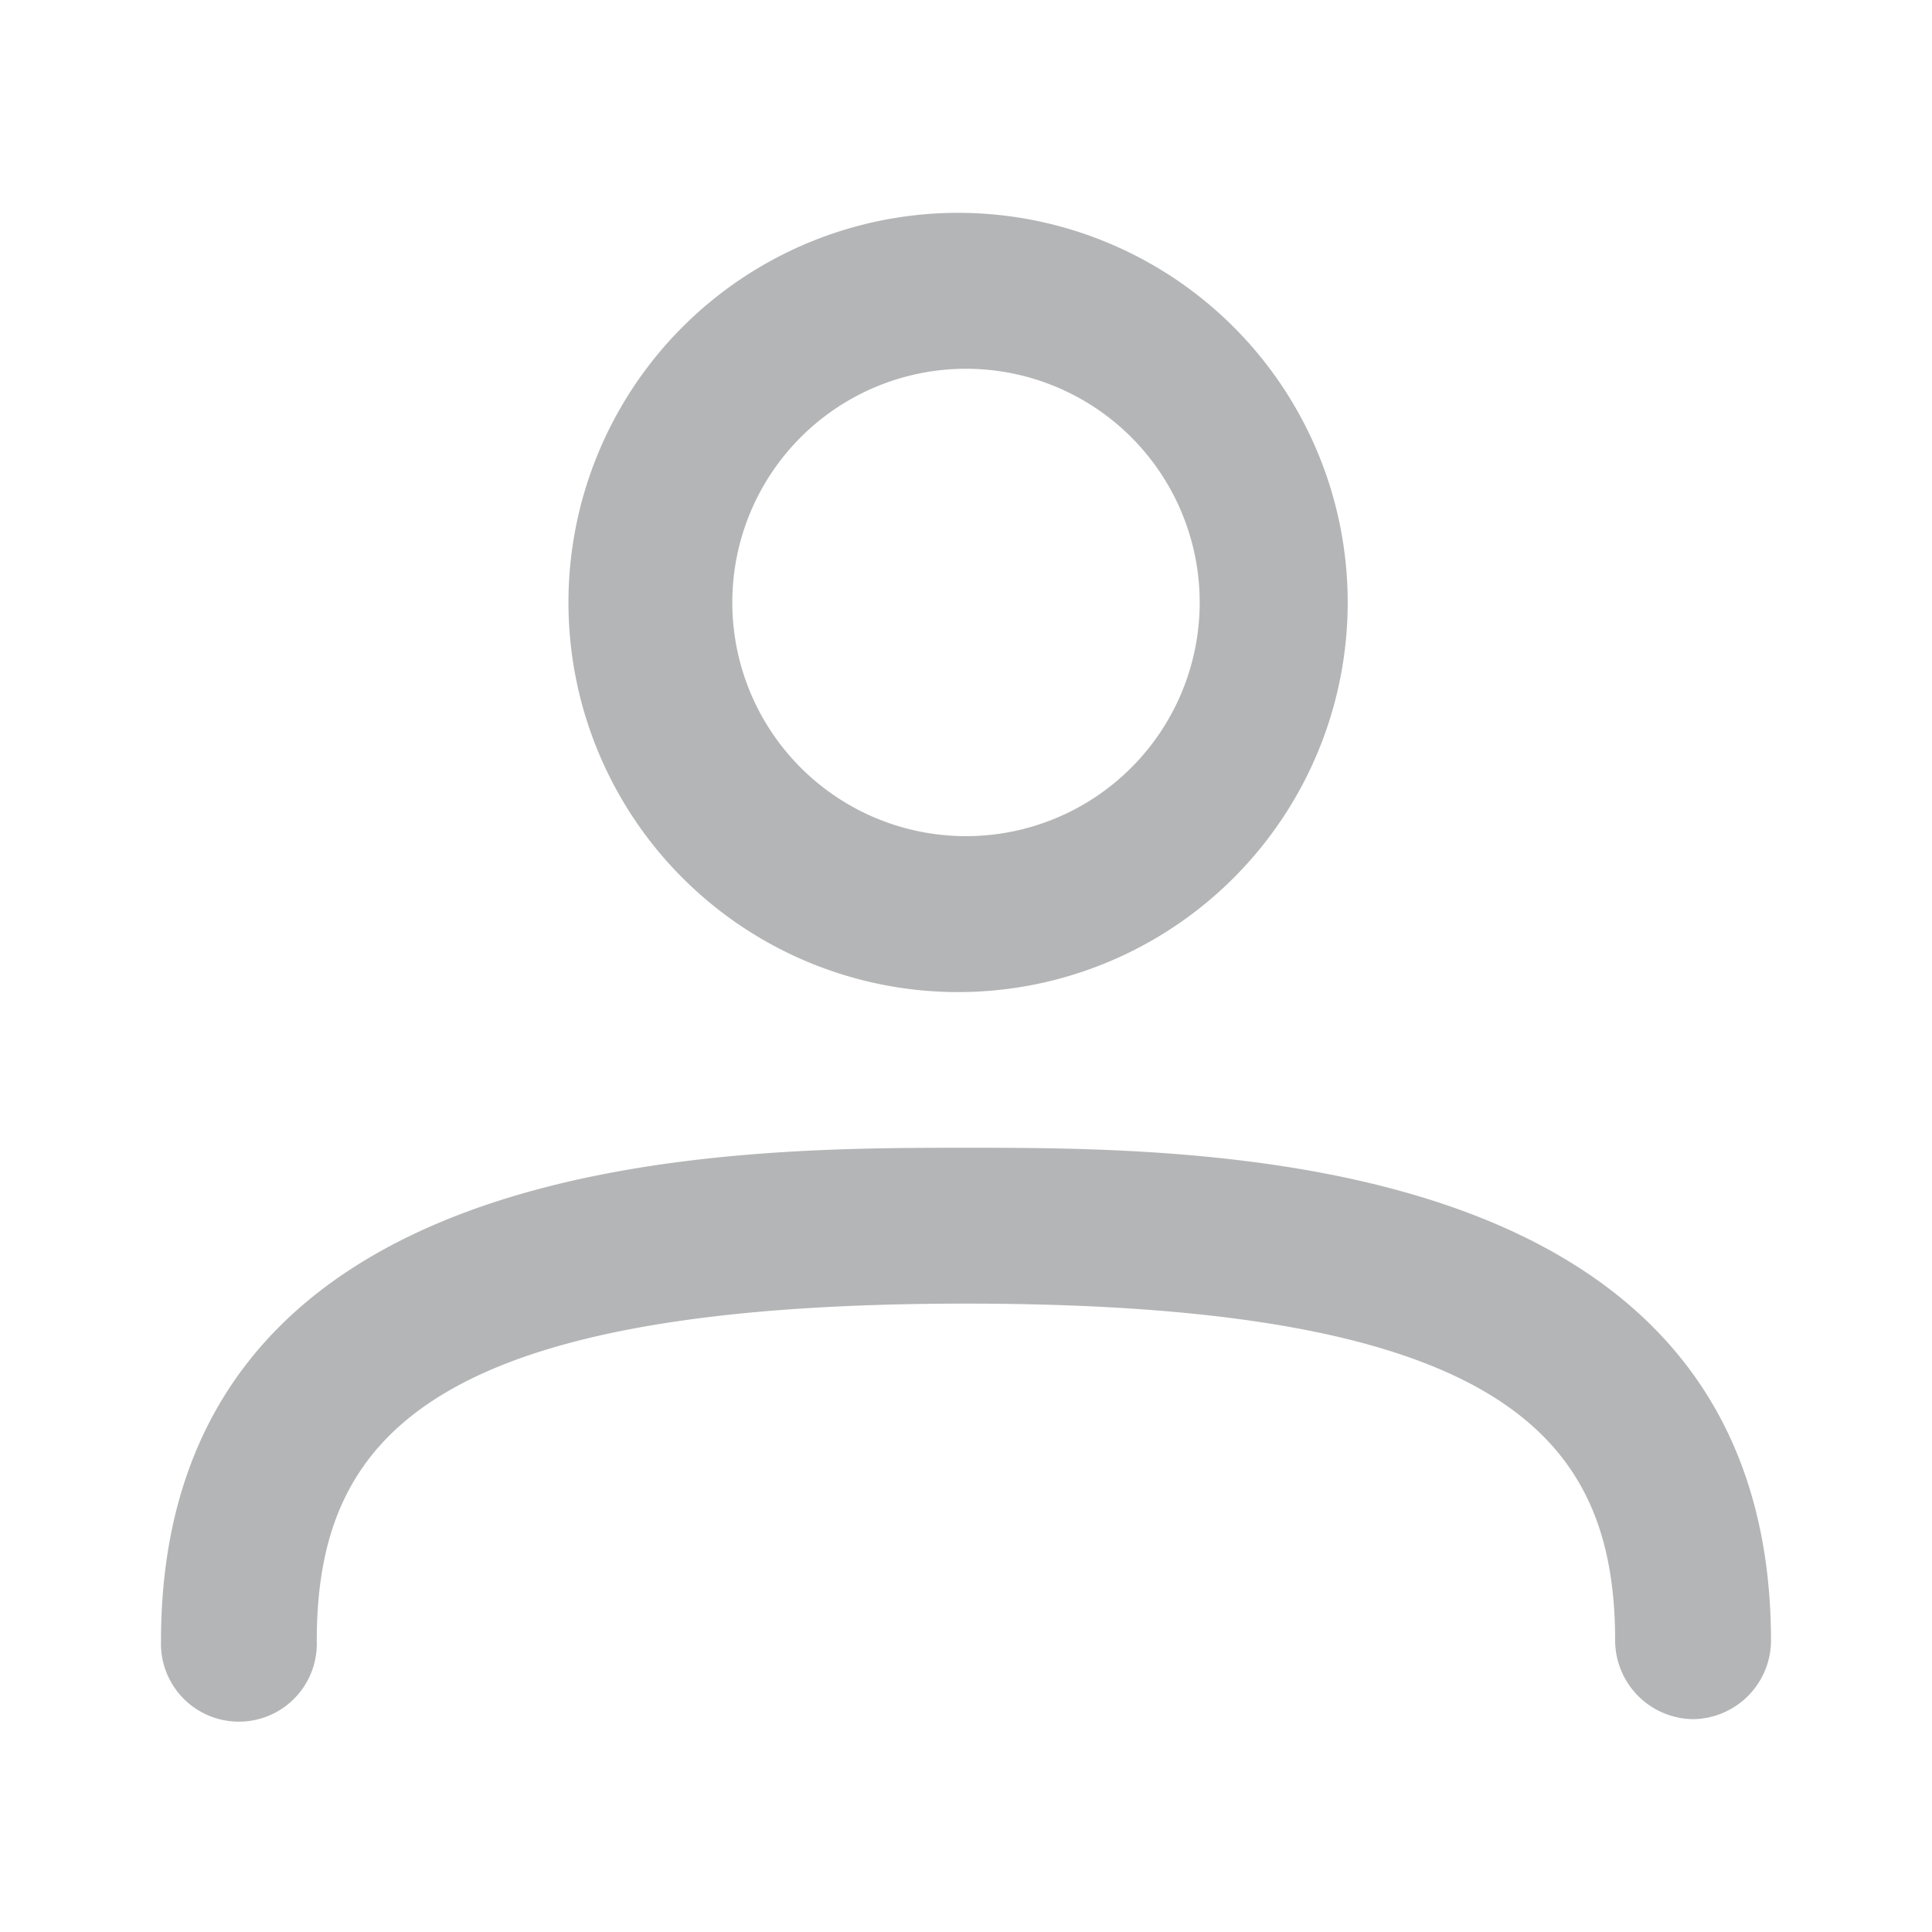 <svg width="24" height="24" viewBox="0 0 24 24" fill="none" xmlns="http://www.w3.org/2000/svg">
    <path d="M12 12.323a4.84 4.84 0 1 1 0-9.678 4.84 4.84 0 0 1 0 9.678zm0-7.742a2.903 2.903 0 1 0 0 5.806 2.903 2.903 0 0 0 0-5.806zM21.032 21.356a.98.98 0 0 1-.968-.968c0-2.516-1.367-4.194-8.064-4.194s-8.065 1.678-8.065 4.194a.968.968 0 1 1-1.935 0c0-6.13 7.006-6.13 10-6.13 2.994 0 10 0 10 6.13a.98.98 0 0 1-.968.968z" fill="#B4B5B6"/>
</svg>
